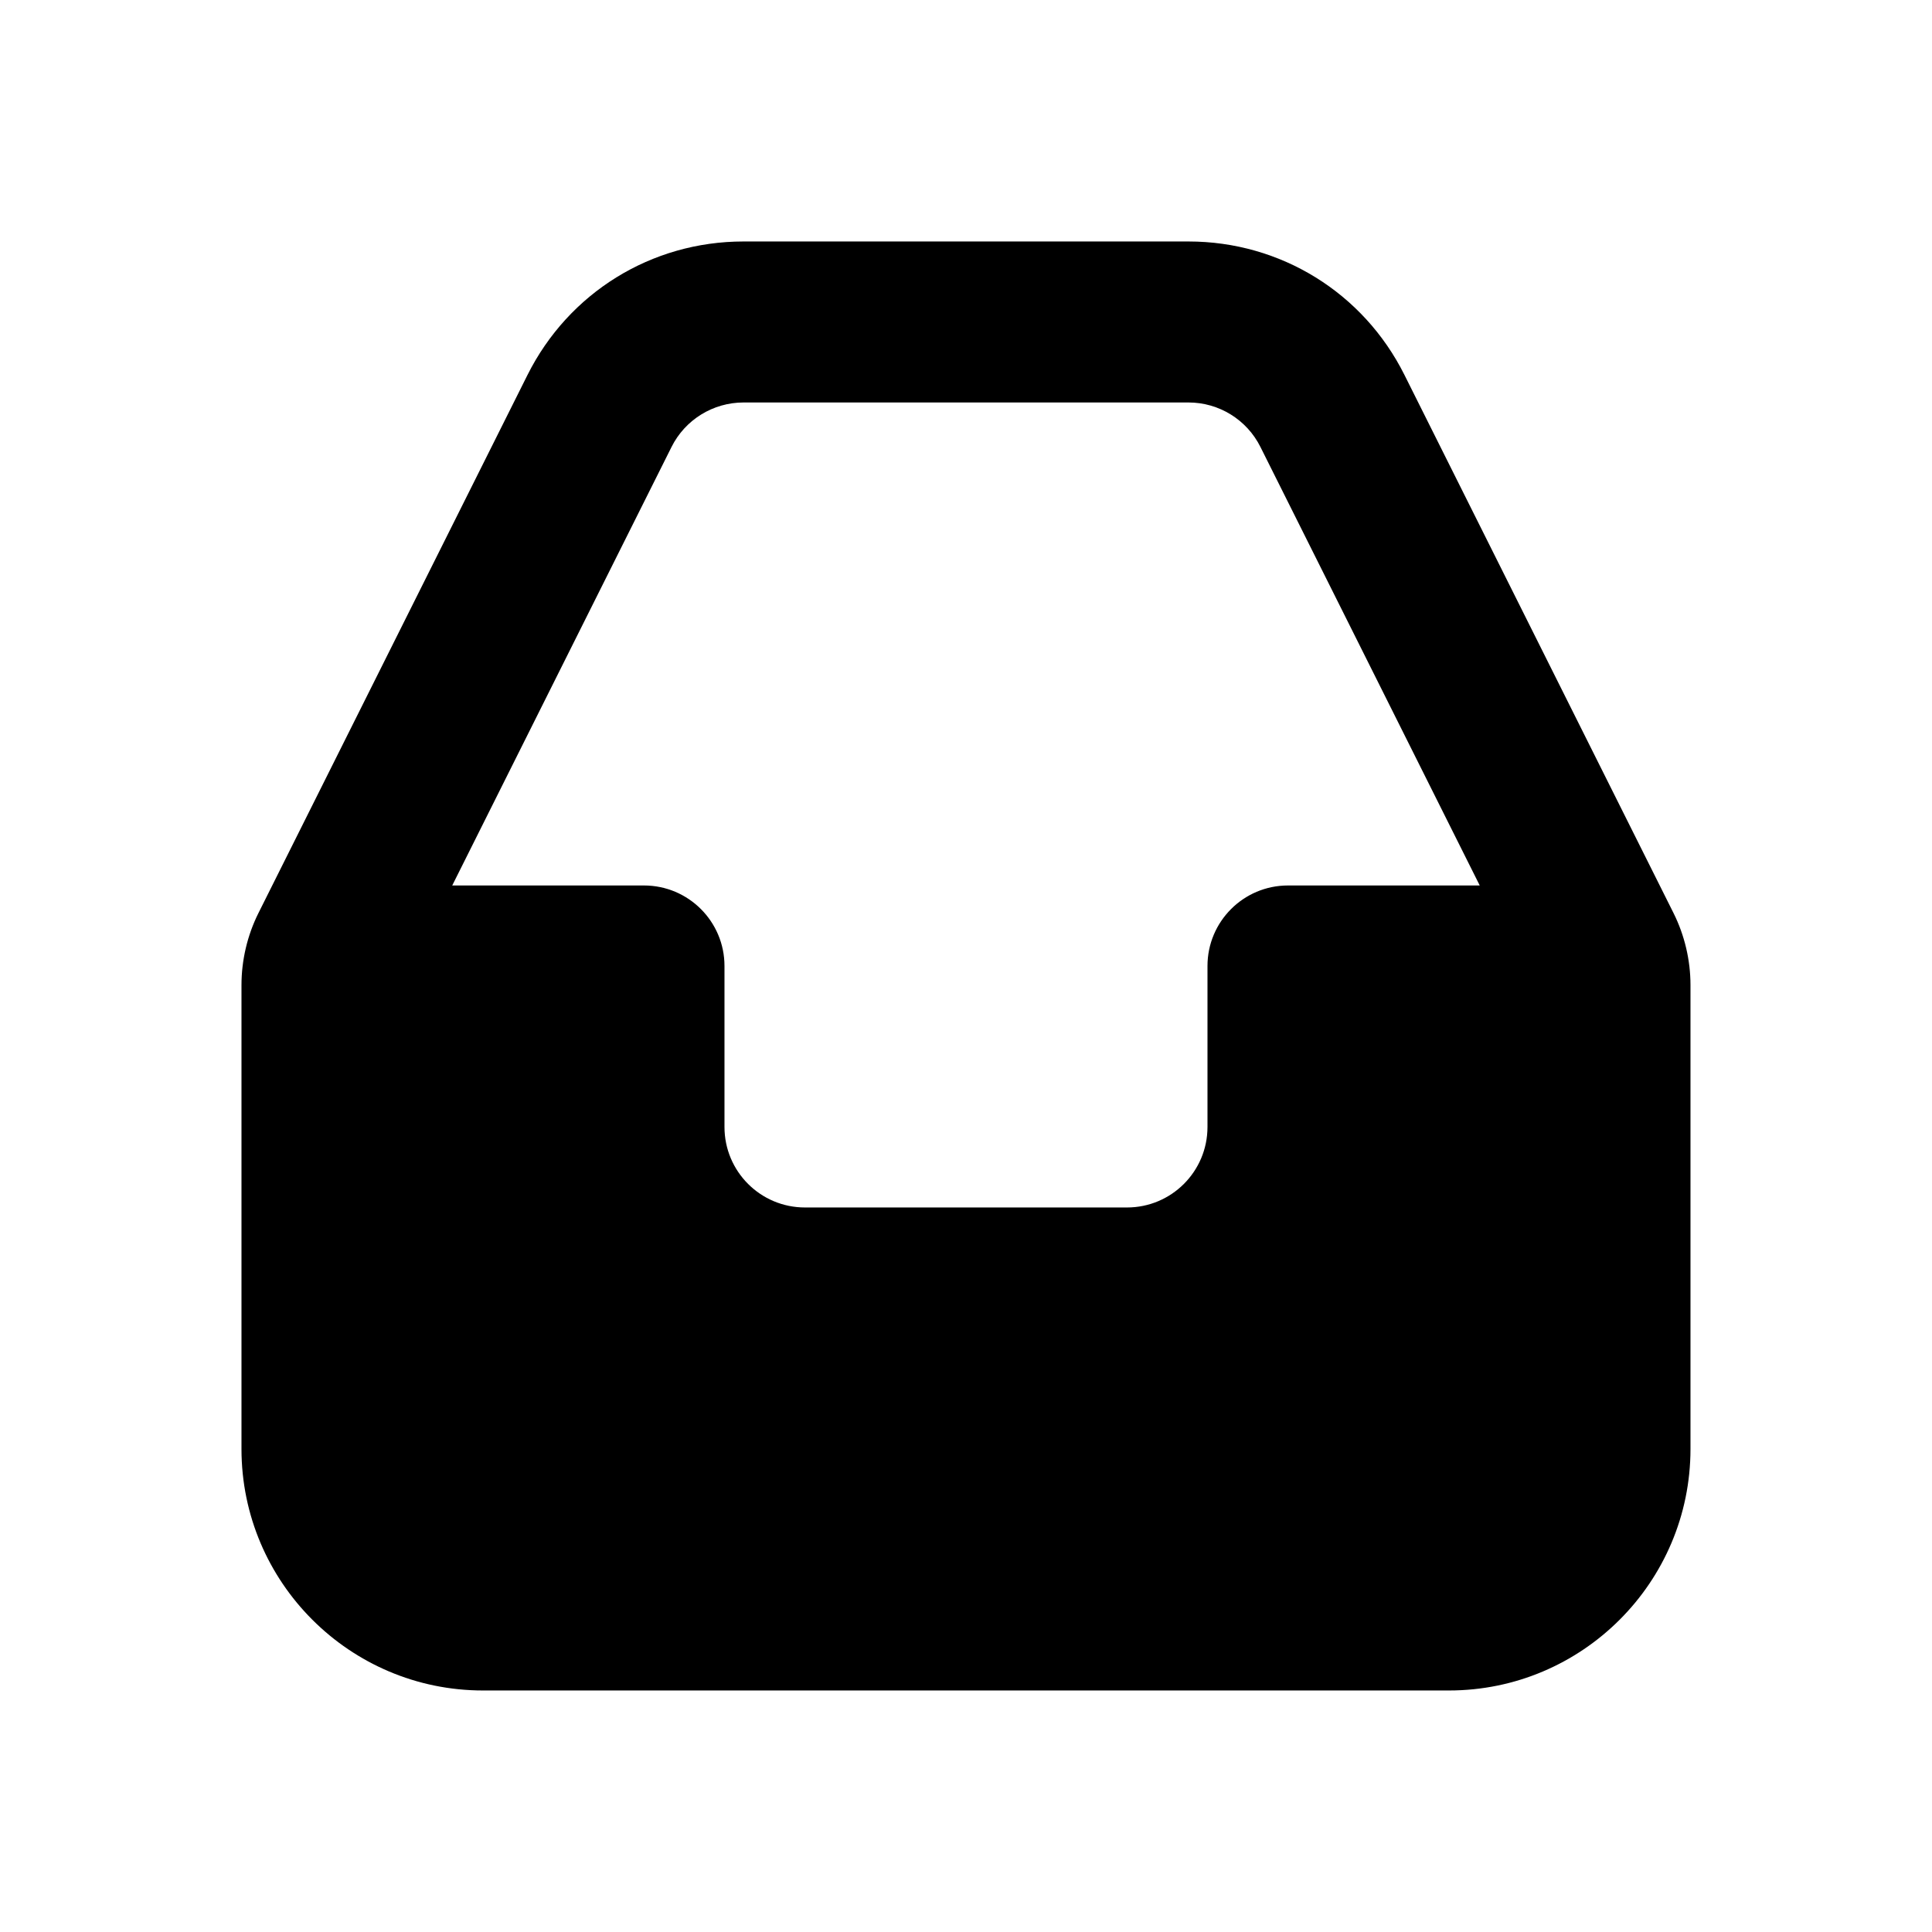 <!-- Generated by IcoMoon.io -->
<svg version="1.1" xmlns="http://www.w3.org/2000/svg" width="1024" height="1024" viewBox="0 0 1024 1024">
<title></title>
<g id="icomoon-ignore">
</g>
<path fill="#000" d="M355.917 236.915c7.211-14.464 22.016-23.595 38.187-23.595h235.819c16.171 0 30.933 9.131 38.144 23.595l116.224 232.405h-101.632c-23.552 0-42.667 19.115-42.667 42.667v85.333c0 23.595-19.115 42.667-42.667 42.667h-170.667c-23.552 0-42.667-19.072-42.667-42.667v-85.333c0-23.552-19.115-42.667-42.667-42.667h-101.632l116.224-232.405zM886.989 483.913l-142.592-285.184c-21.803-43.605-65.664-70.741-114.475-70.741h-235.861c-48.811 0-92.629 27.136-114.475 70.741l-142.592 285.184c-5.888 11.776-9.003 25.003-9.003 38.187v245.888c0 70.613 57.429 128 128 128h512c70.613 0 128-57.387 128-128v-245.888c0-13.184-3.115-26.411-9.003-38.187v0z"></path>
</svg>
